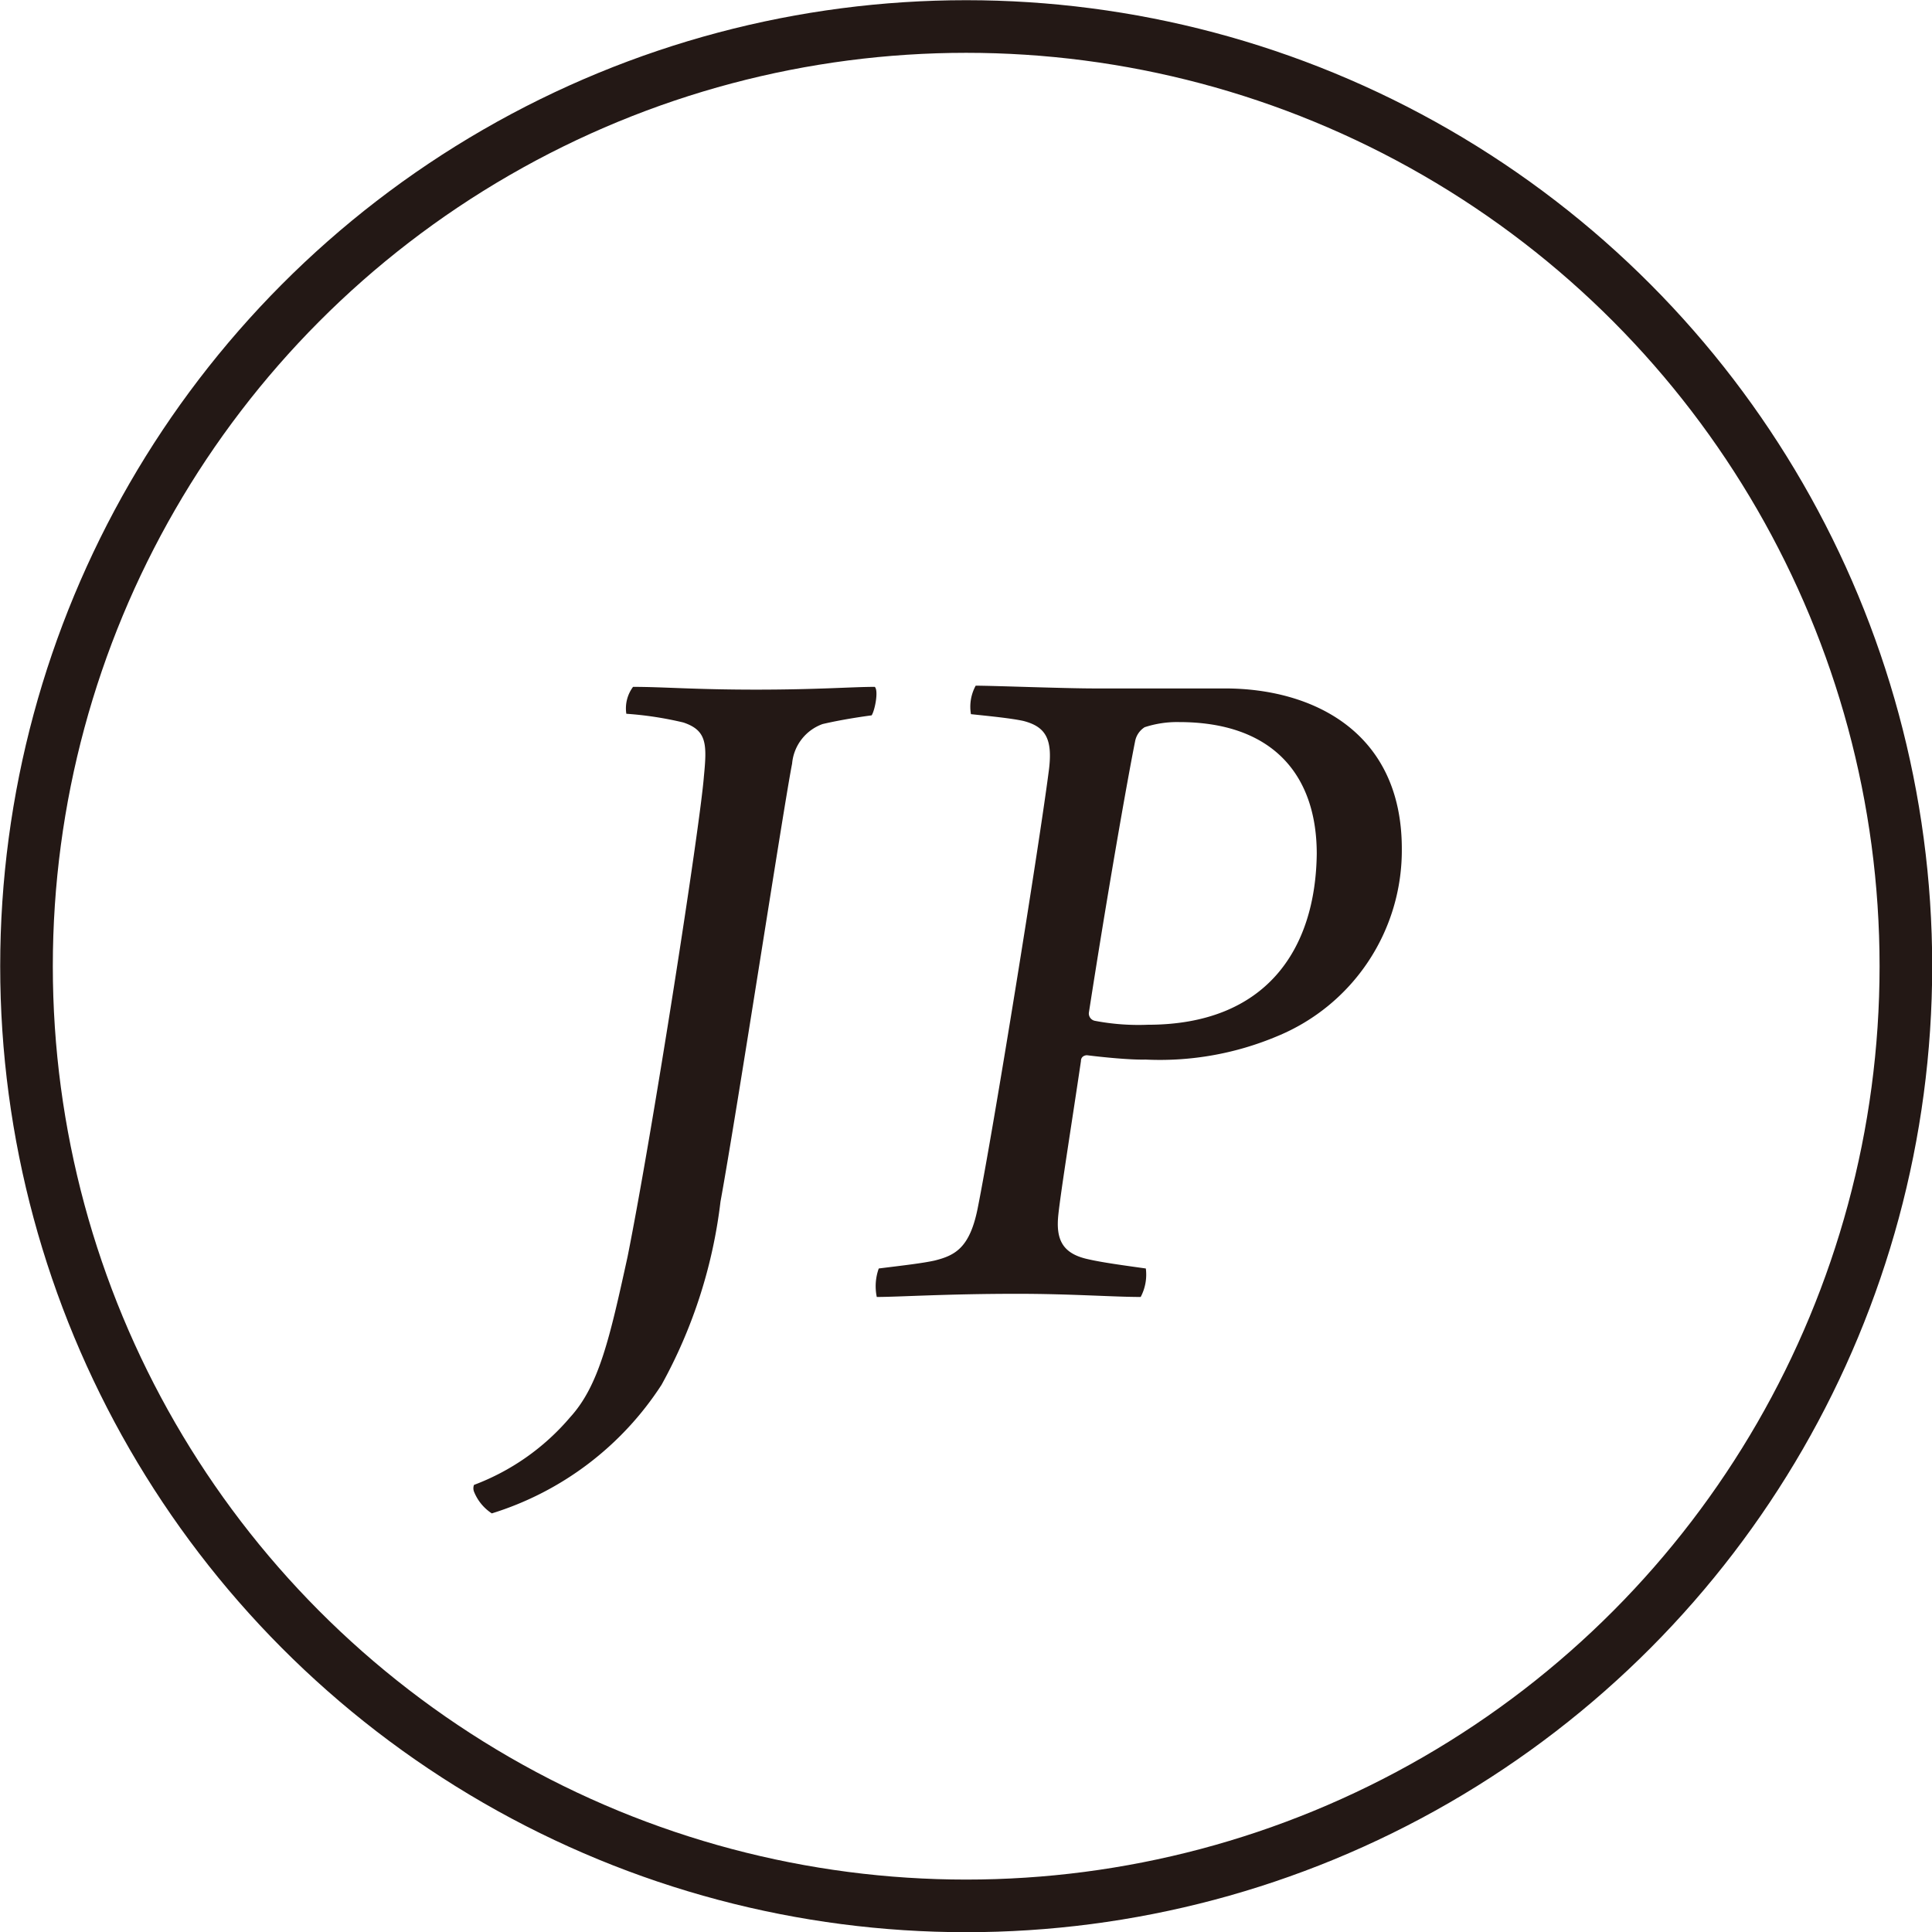 <svg xmlns="http://www.w3.org/2000/svg" viewBox="0 0 48.83 48.83"><defs><style>.cls-1{fill:#231815;}.cls-2{fill:none;stroke:#231815;stroke-miterlimit:10;stroke-width:1.33px;}</style></defs><g id="レイヤー_2" data-name="レイヤー 2"><g id="レイヤー_1-2" data-name="レイヤー 1"><path class="cls-1" d="M16,17.36c.77,0,1.54.07,3.11.07s2.43-.07,3-.07c.1.1,0,.6-.08.72-.52.07-.94.15-1.24.22a1.17,1.17,0,0,0-.77,1c-.2,1-1.39,8.77-1.81,11.07A12.64,12.64,0,0,1,16.72,35a7.89,7.89,0,0,1-4.29,3.25,1.18,1.18,0,0,1-.45-.55.24.24,0,0,1,0-.17,5.92,5.92,0,0,0,2.43-1.71c.73-.8,1-2,1.45-4.05.64-3.2,1.83-10.87,1.93-12.14.08-.82.08-1.17-.52-1.37a8.81,8.81,0,0,0-1.44-.22A.91.91,0,0,1,16,17.36Z"/><path class="cls-1" d="M27.47,26.67s-.15,0-.15.15c-.22,1.49-.5,3.23-.57,3.87s.1,1,.77,1.14c.35.08.87.15,1.44.23a1.21,1.21,0,0,1-.13.72c-.69,0-1.76-.08-3.12-.08-1.79,0-3,.08-3.55.08a1.33,1.33,0,0,1,.05-.72c.64-.08,1.09-.13,1.41-.2.52-.13.89-.32,1.09-1.32.4-2,1.54-9.08,1.79-11,.12-.84-.05-1.17-.64-1.32-.33-.07-.85-.12-1.32-.17a1.11,1.11,0,0,1,.12-.72c.43,0,2.24.07,3,.07,1.22,0,2,0,3.3,0,2.21,0,4.47,1.09,4.47,4.05a5.08,5.08,0,0,1-3.15,4.74,7.64,7.64,0,0,1-3.33.59C28.56,26.79,27.87,26.72,27.47,26.67Zm5.81-5.09c0-2-1.12-3.33-3.48-3.33a2.63,2.63,0,0,0-.87.13.54.54,0,0,0-.24.35c-.2,1-.7,3.84-1.17,6.87a.19.19,0,0,0,.15.2,5.86,5.86,0,0,0,1.34.1C32,25.9,33.25,24,33.28,21.58Z"/><circle class="cls-2" cx="24.42" cy="24.42" r="23.75"/></g></g></svg>